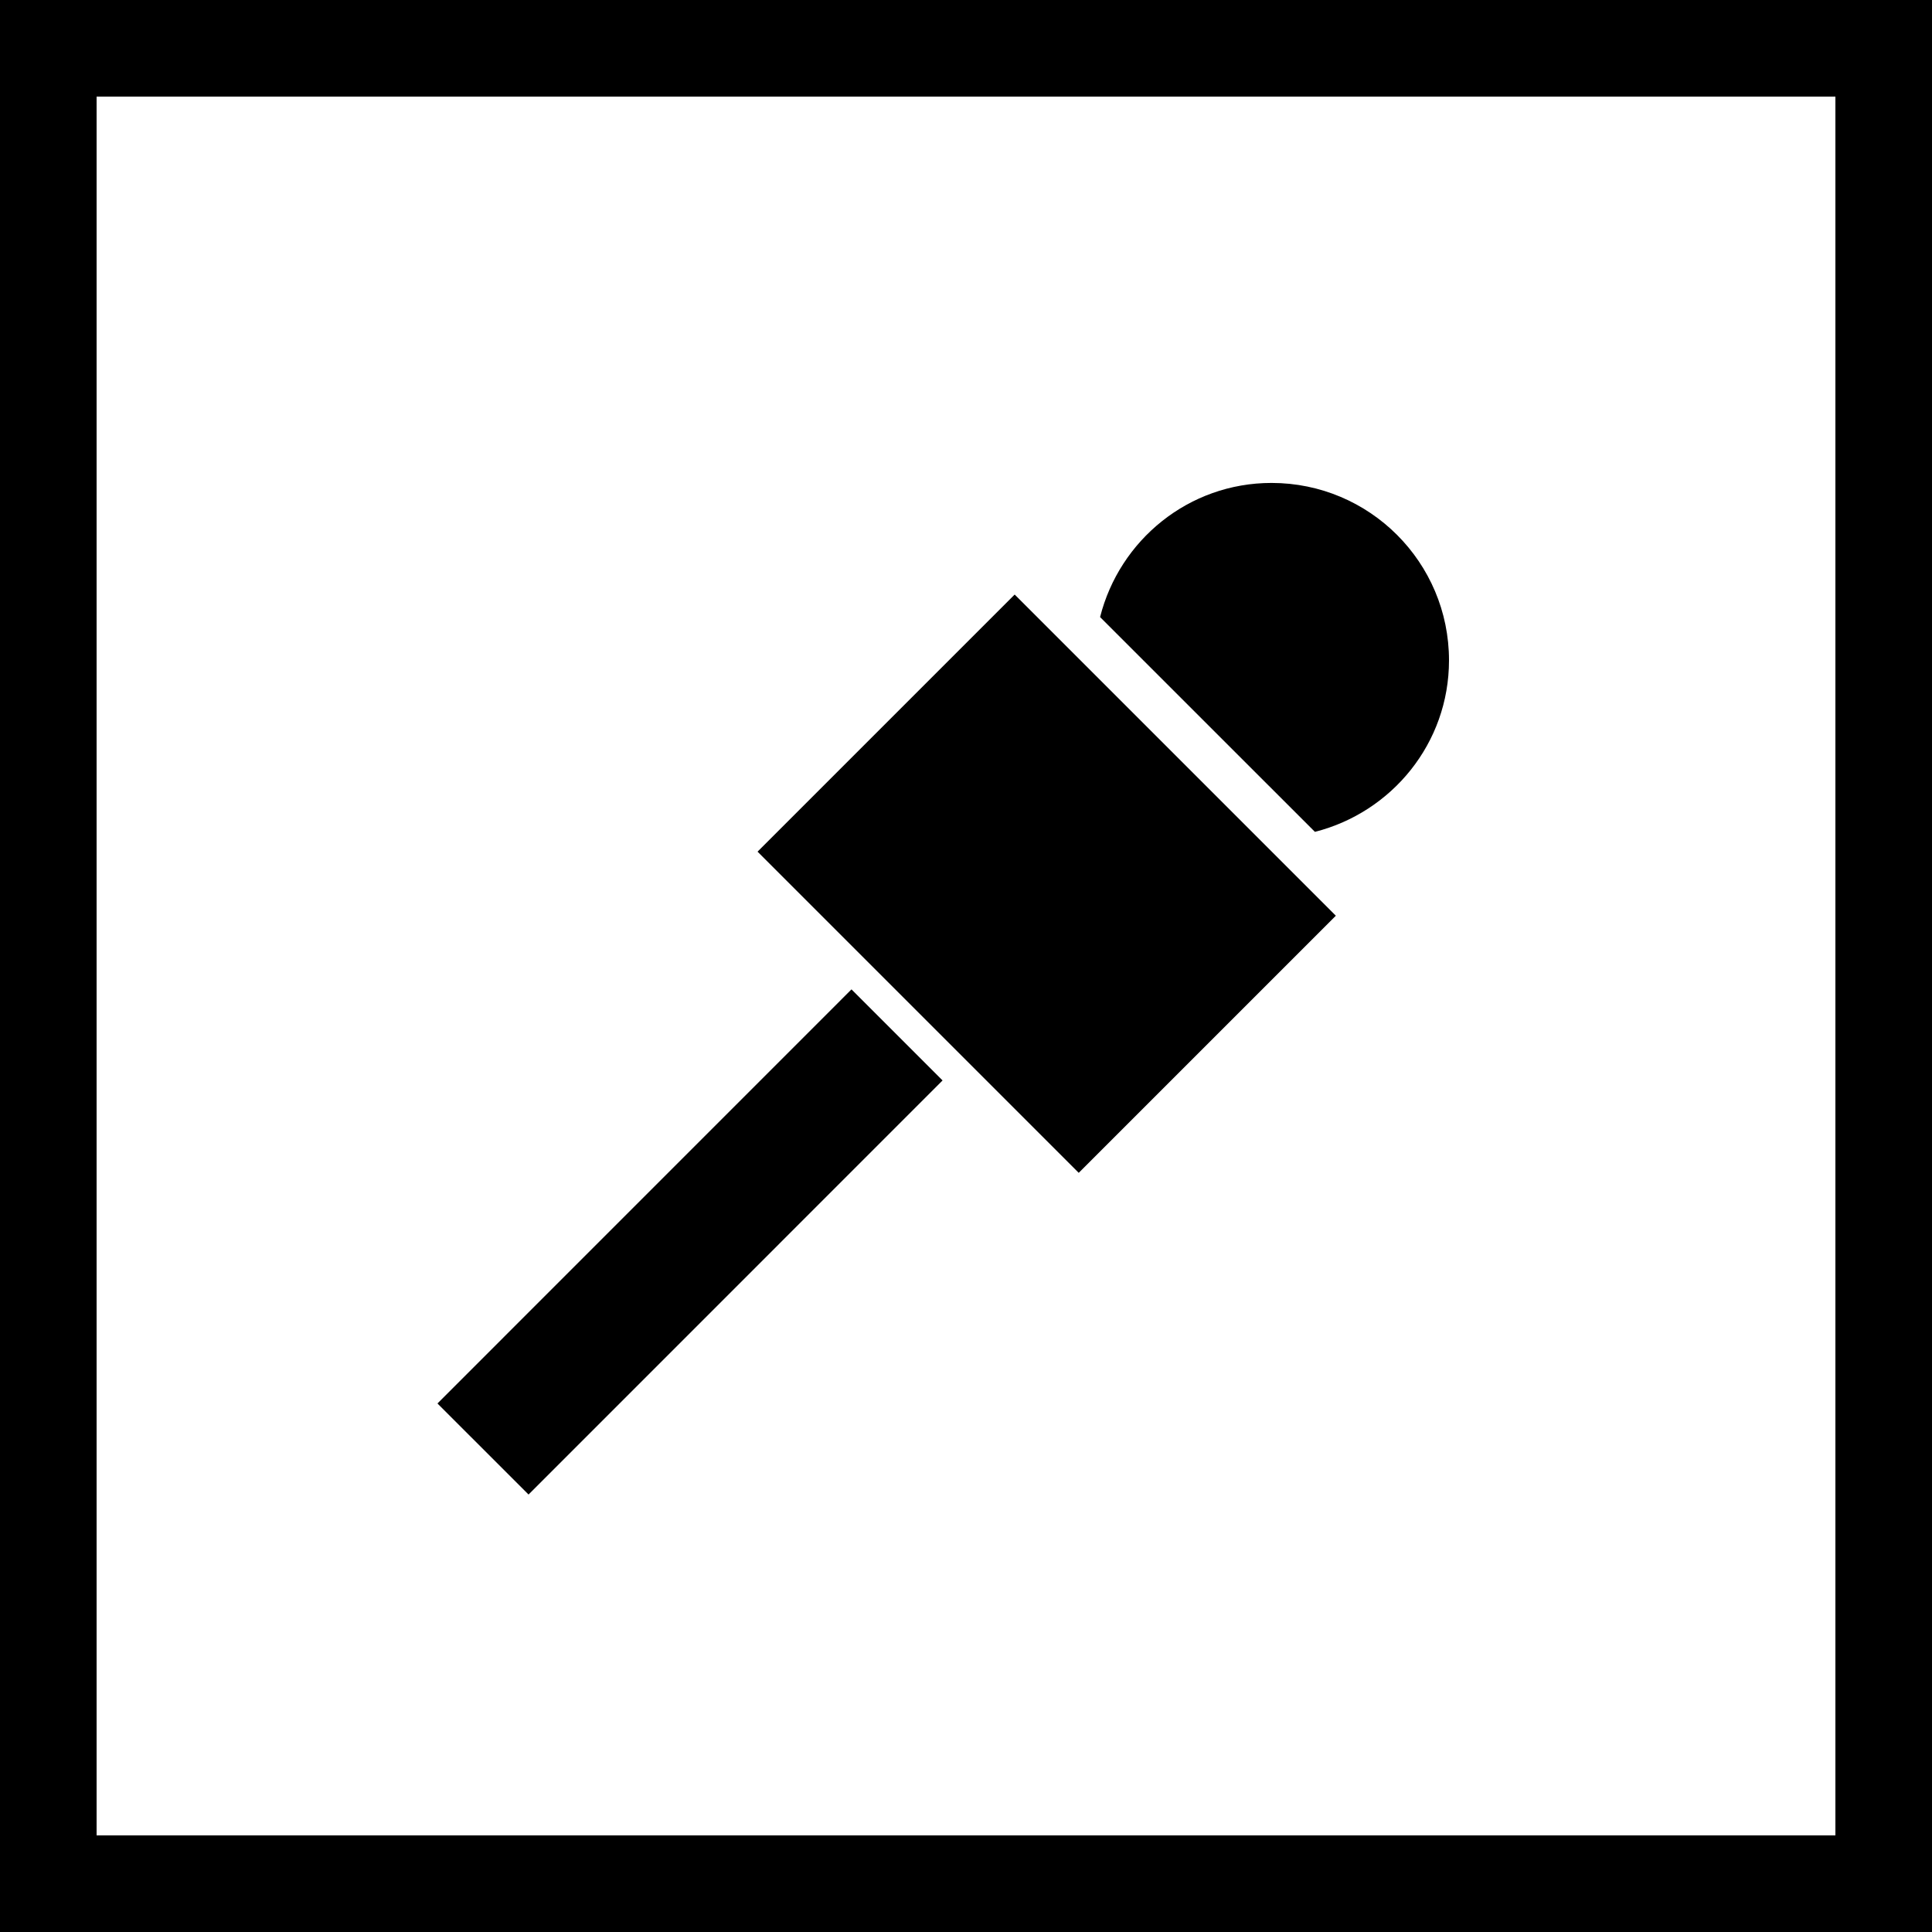 <?xml version="1.0" encoding="utf-8"?>
<!-- Generator: Adobe Illustrator 16.0.0, SVG Export Plug-In . SVG Version: 6.00 Build 0)  -->
<!DOCTYPE svg PUBLIC "-//W3C//DTD SVG 1.1//EN" "http://www.w3.org/Graphics/SVG/1.1/DTD/svg11.dtd">
<svg version="1.1" id="Layer_1" xmlns="http://www.w3.org/2000/svg" xmlns:xlink="http://www.w3.org/1999/xlink" x="0px" y="0px"
	 width="30px" height="30px" viewBox="0 0 30 30" enable-background="new 0 0 30 30" xml:space="preserve">
<rect x="0.5" y="0.5" fill="none" stroke="#000000" stroke-width="2" stroke-miterlimit="10" width="29" height="29"/>
<line fill="none" stroke="#000000" stroke-width="2" stroke-miterlimit="10" x1="7.5" y1="22.5" x2="13.929" y2="16.07"/>
<rect x="13.426" y="10.195" transform="matrix(-0.707 0.707 -0.707 -0.707 37.443 11.935)" width="5.647" height="7.054"/>
<g>
	<path d="M22.5,10.254c0-1.521-1.232-2.755-2.756-2.755c-1.287,0-2.36,0.888-2.662,2.083l3.336,3.335
		C21.611,12.614,22.5,11.542,22.5,10.254z"/>
</g>
</svg>
